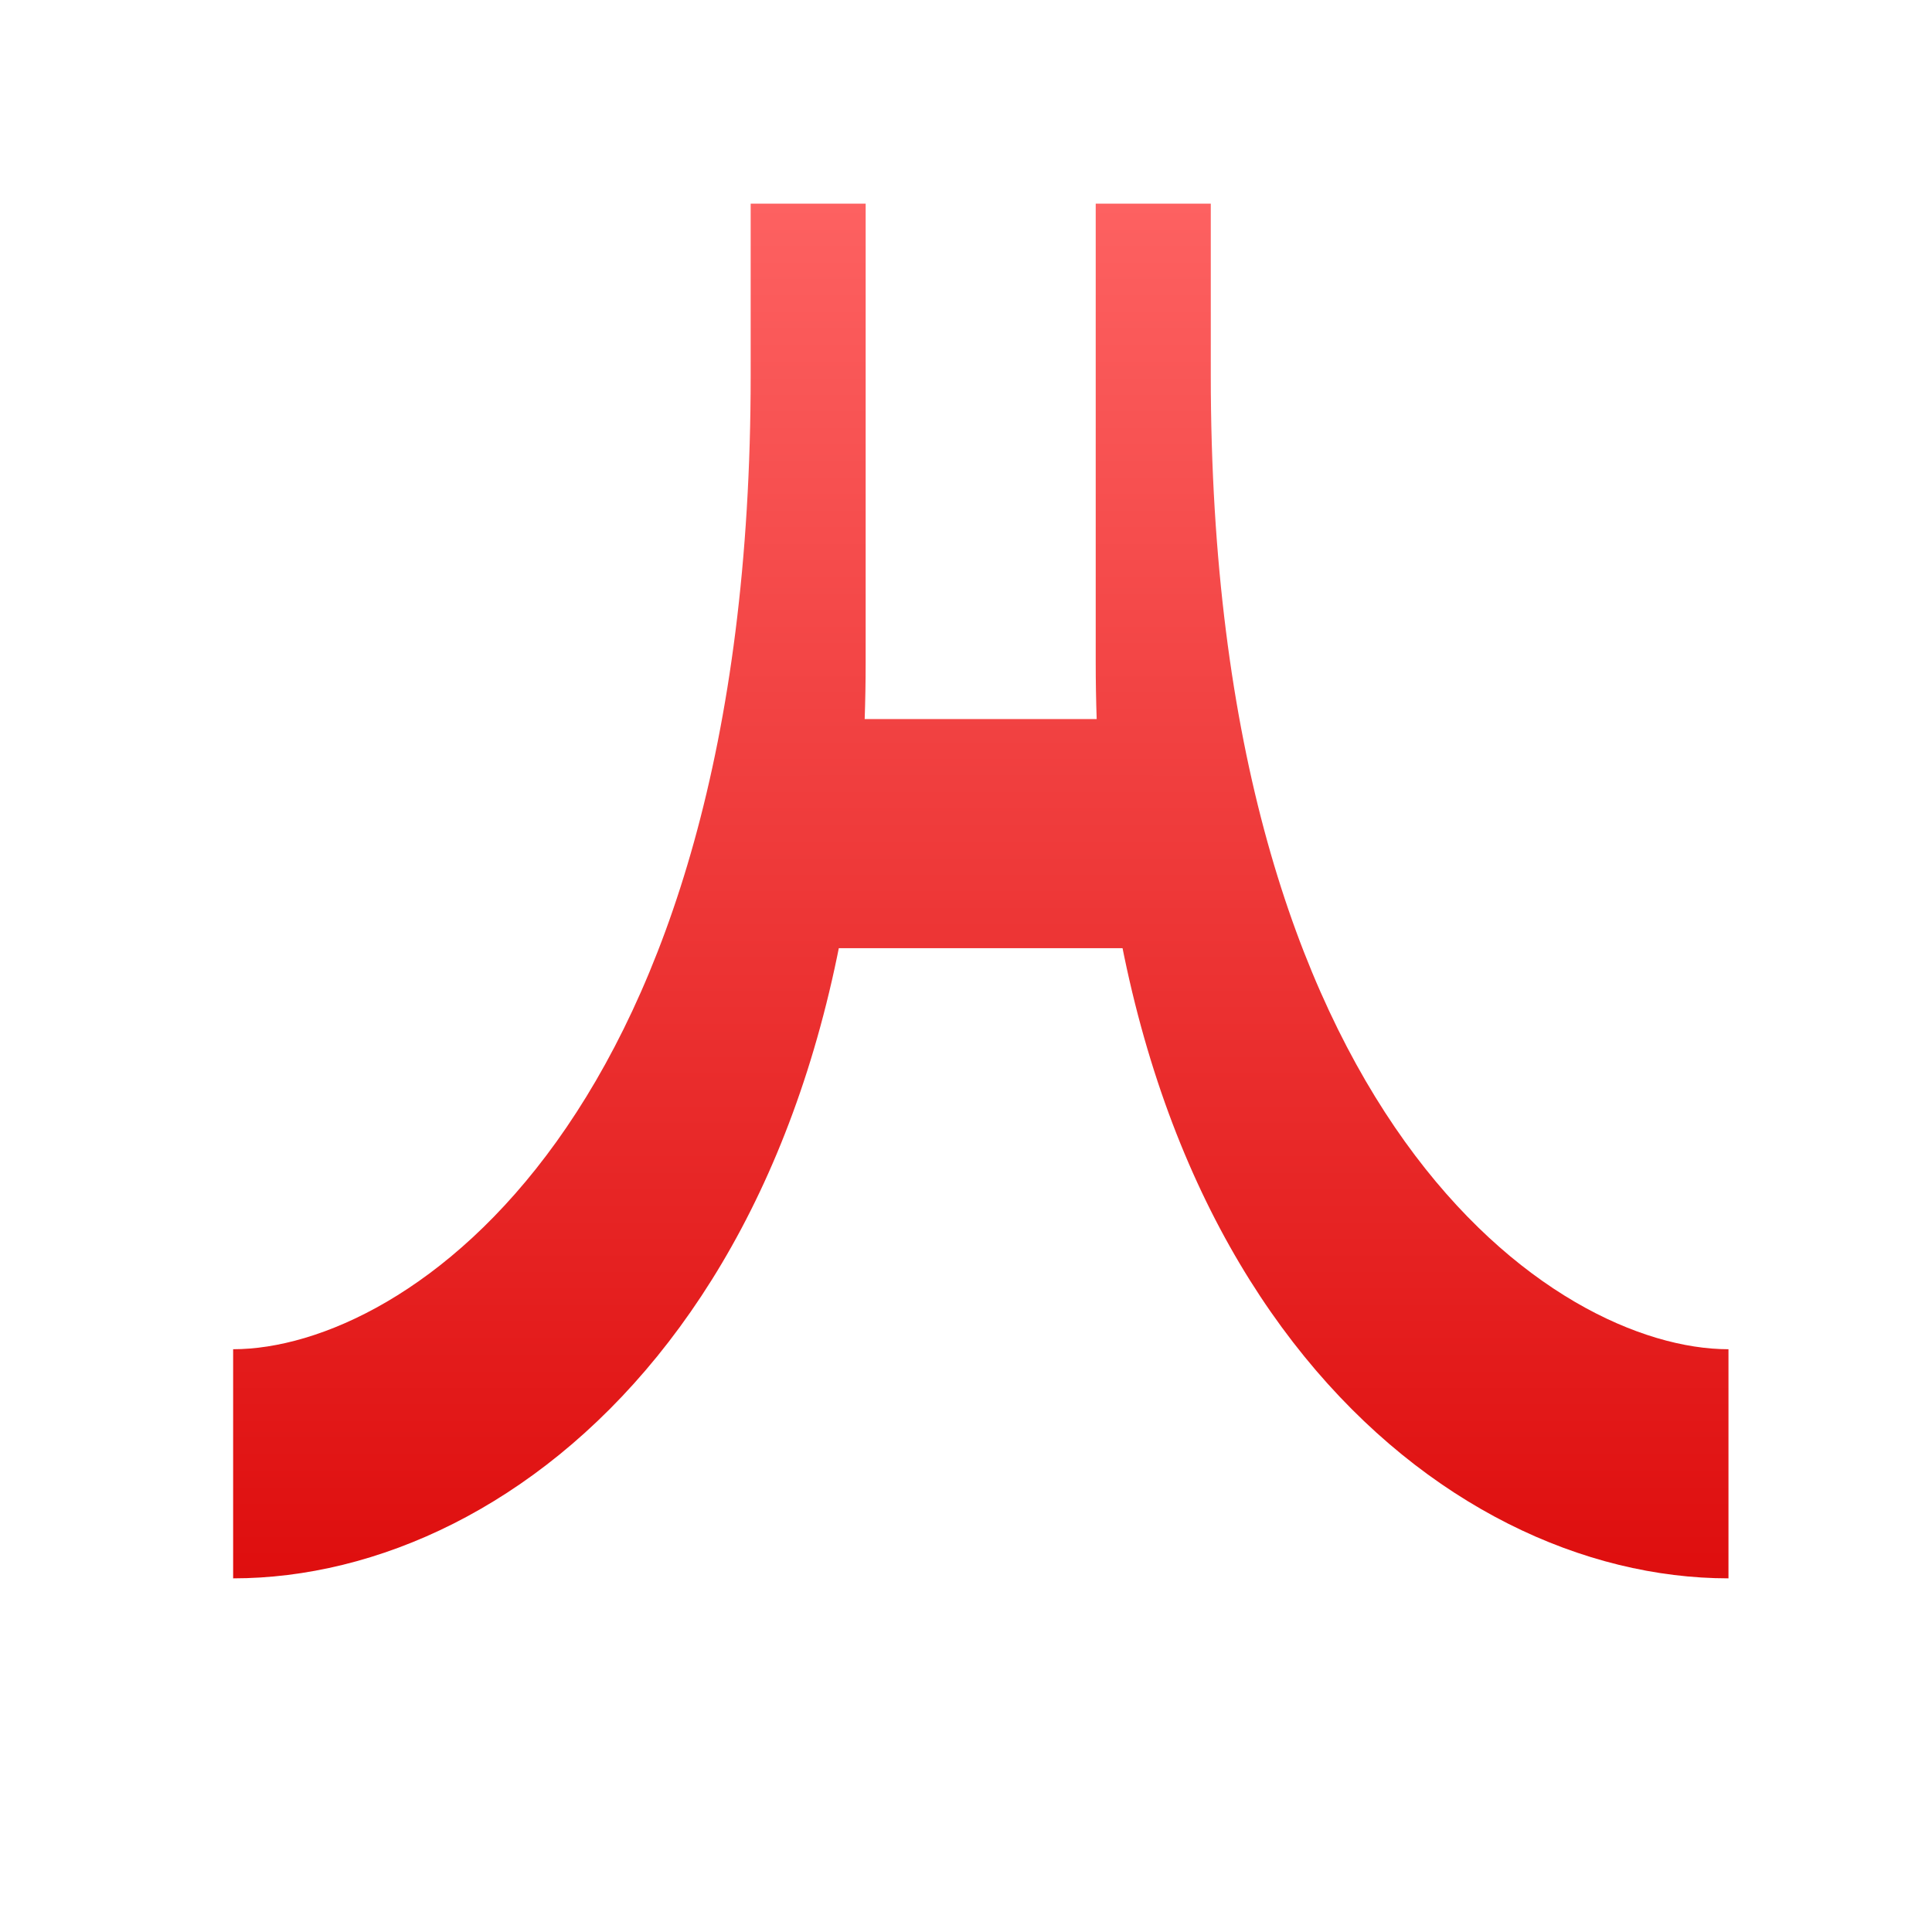 <svg xmlns="http://www.w3.org/2000/svg" xmlns:xlink="http://www.w3.org/1999/xlink" width="64" height="64" viewBox="0 0 64 64" version="1.1">
<defs> <linearGradient id="linear0" gradientUnits="userSpaceOnUse" x1="0" y1="0" x2="0" y2="1" gradientTransform="matrix(55.992,0,0,56,4.004,4)"> <stop offset="0" style="stop-color:#ff6666;stop-opacity:1;"/> <stop offset="1" style="stop-color:#d90000;stop-opacity:1;"/> </linearGradient> </defs>
<g id="surface1">
<path style=" stroke:none;fill-rule:nonzero;fill:url(#linear0);fill-opacity:1;" d="M 7.723 44.695 C 13.434 44.695 24.867 37.105 24.867 12.438 L 24.867 6.746 L 28.676 6.746 L 28.676 21.926 C 28.676 42.793 17.246 52.285 7.723 52.285 Z M 7.723 44.695 "/>
<path style=" stroke:none;fill-rule:nonzero;fill:url(#linear0);fill-opacity:1;" d="M 57.258 44.695 C 51.539 44.695 40.109 37.105 40.109 12.438 L 40.109 6.746 L 36.297 6.746 L 36.297 21.926 C 36.297 42.793 47.73 52.285 57.258 52.285 Z M 57.258 44.695 "/>
<path style=" stroke:none;fill-rule:nonzero;fill:url(#linear0);fill-opacity:1;" d="M 26.773 23.82 L 38.207 23.82 L 38.207 31.41 L 26.773 31.41 Z M 26.773 23.82 "/>
</g>
</svg>
